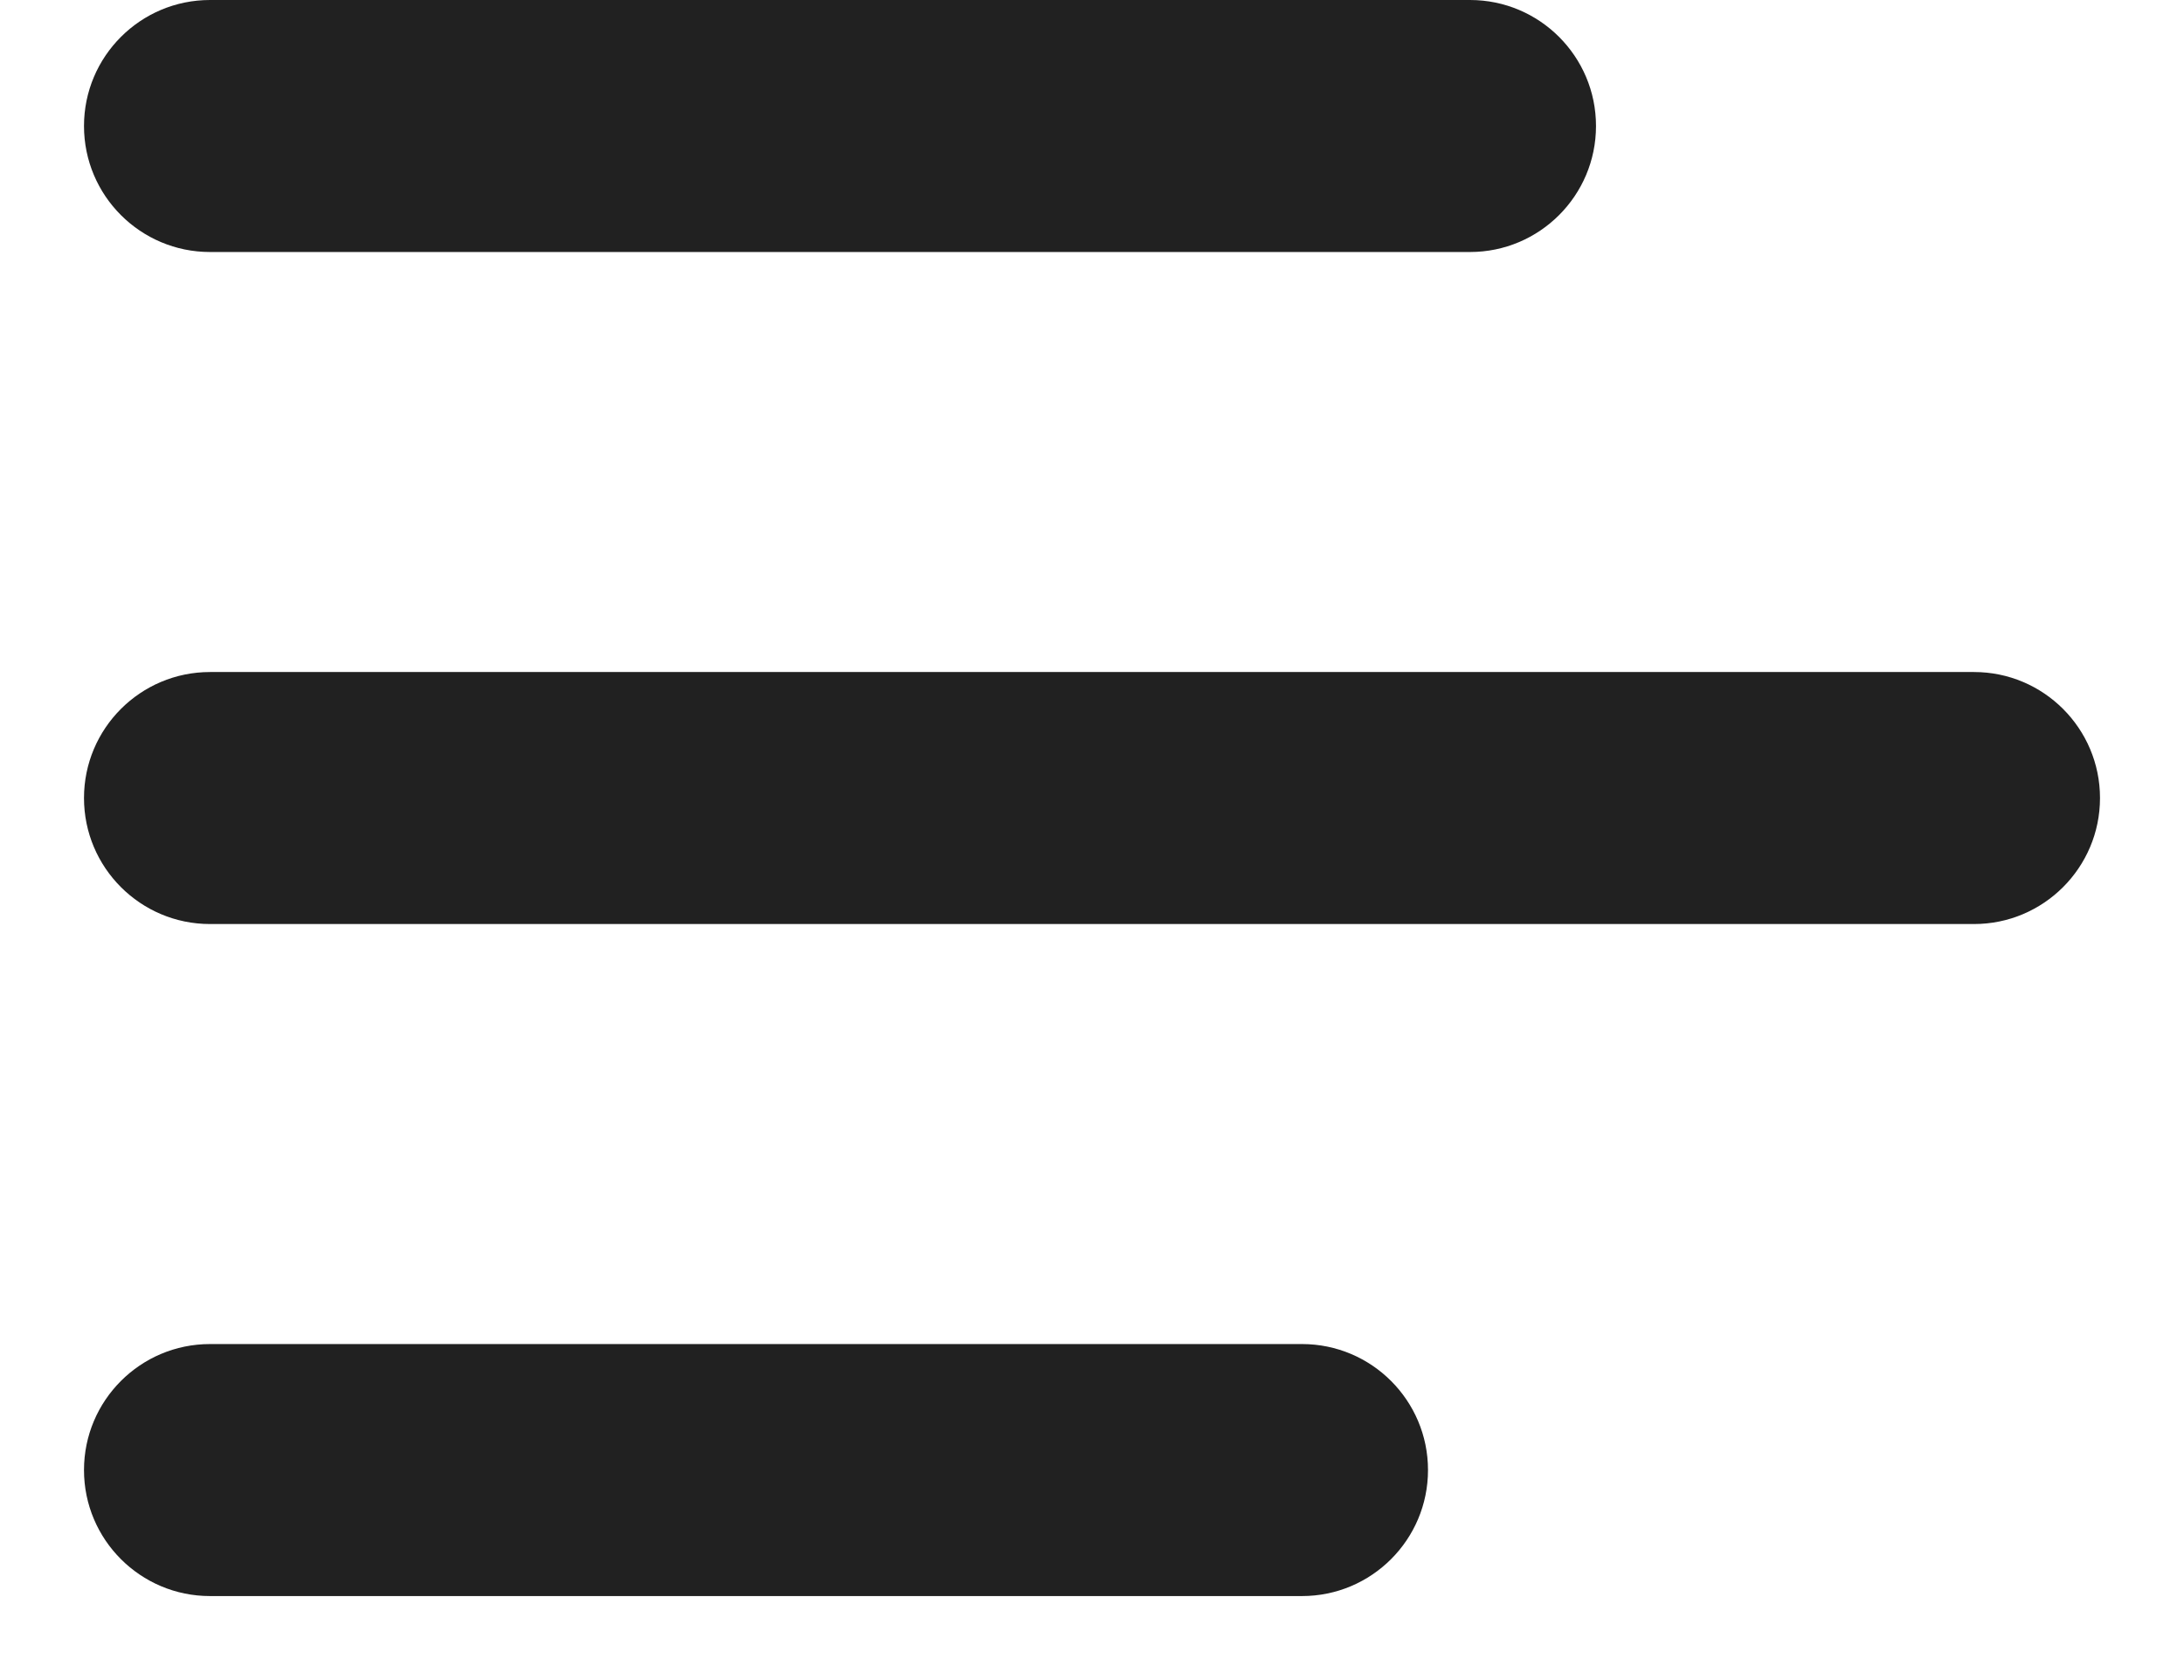 <svg width="13" height="10" viewBox="0 0 13 10" fill="none" xmlns="http://www.w3.org/2000/svg">
<path d="M0.5 0.75C0.5 0.336 0.836 0 1.25 0H8.75C9.164 0 9.5 0.336 9.5 0.75C9.5 1.164 9.164 1.5 8.75 1.5H1.25C0.836 1.5 0.5 1.164 0.5 0.75ZM0.5 8.75C0.5 8.336 0.836 8 1.25 8H7.75C8.164 8 8.5 8.336 8.5 8.75C8.5 9.164 8.164 9.5 7.75 9.5H1.25C0.836 9.5 0.5 9.164 0.5 8.75ZM1.25 4C0.836 4 0.5 4.336 0.5 4.75C0.5 5.164 0.836 5.5 1.25 5.5H11.75C12.164 5.5 12.5 5.164 12.5 4.75C12.5 4.336 12.164 4 11.75 4H1.25Z" fill="#212121"/>
</svg>
